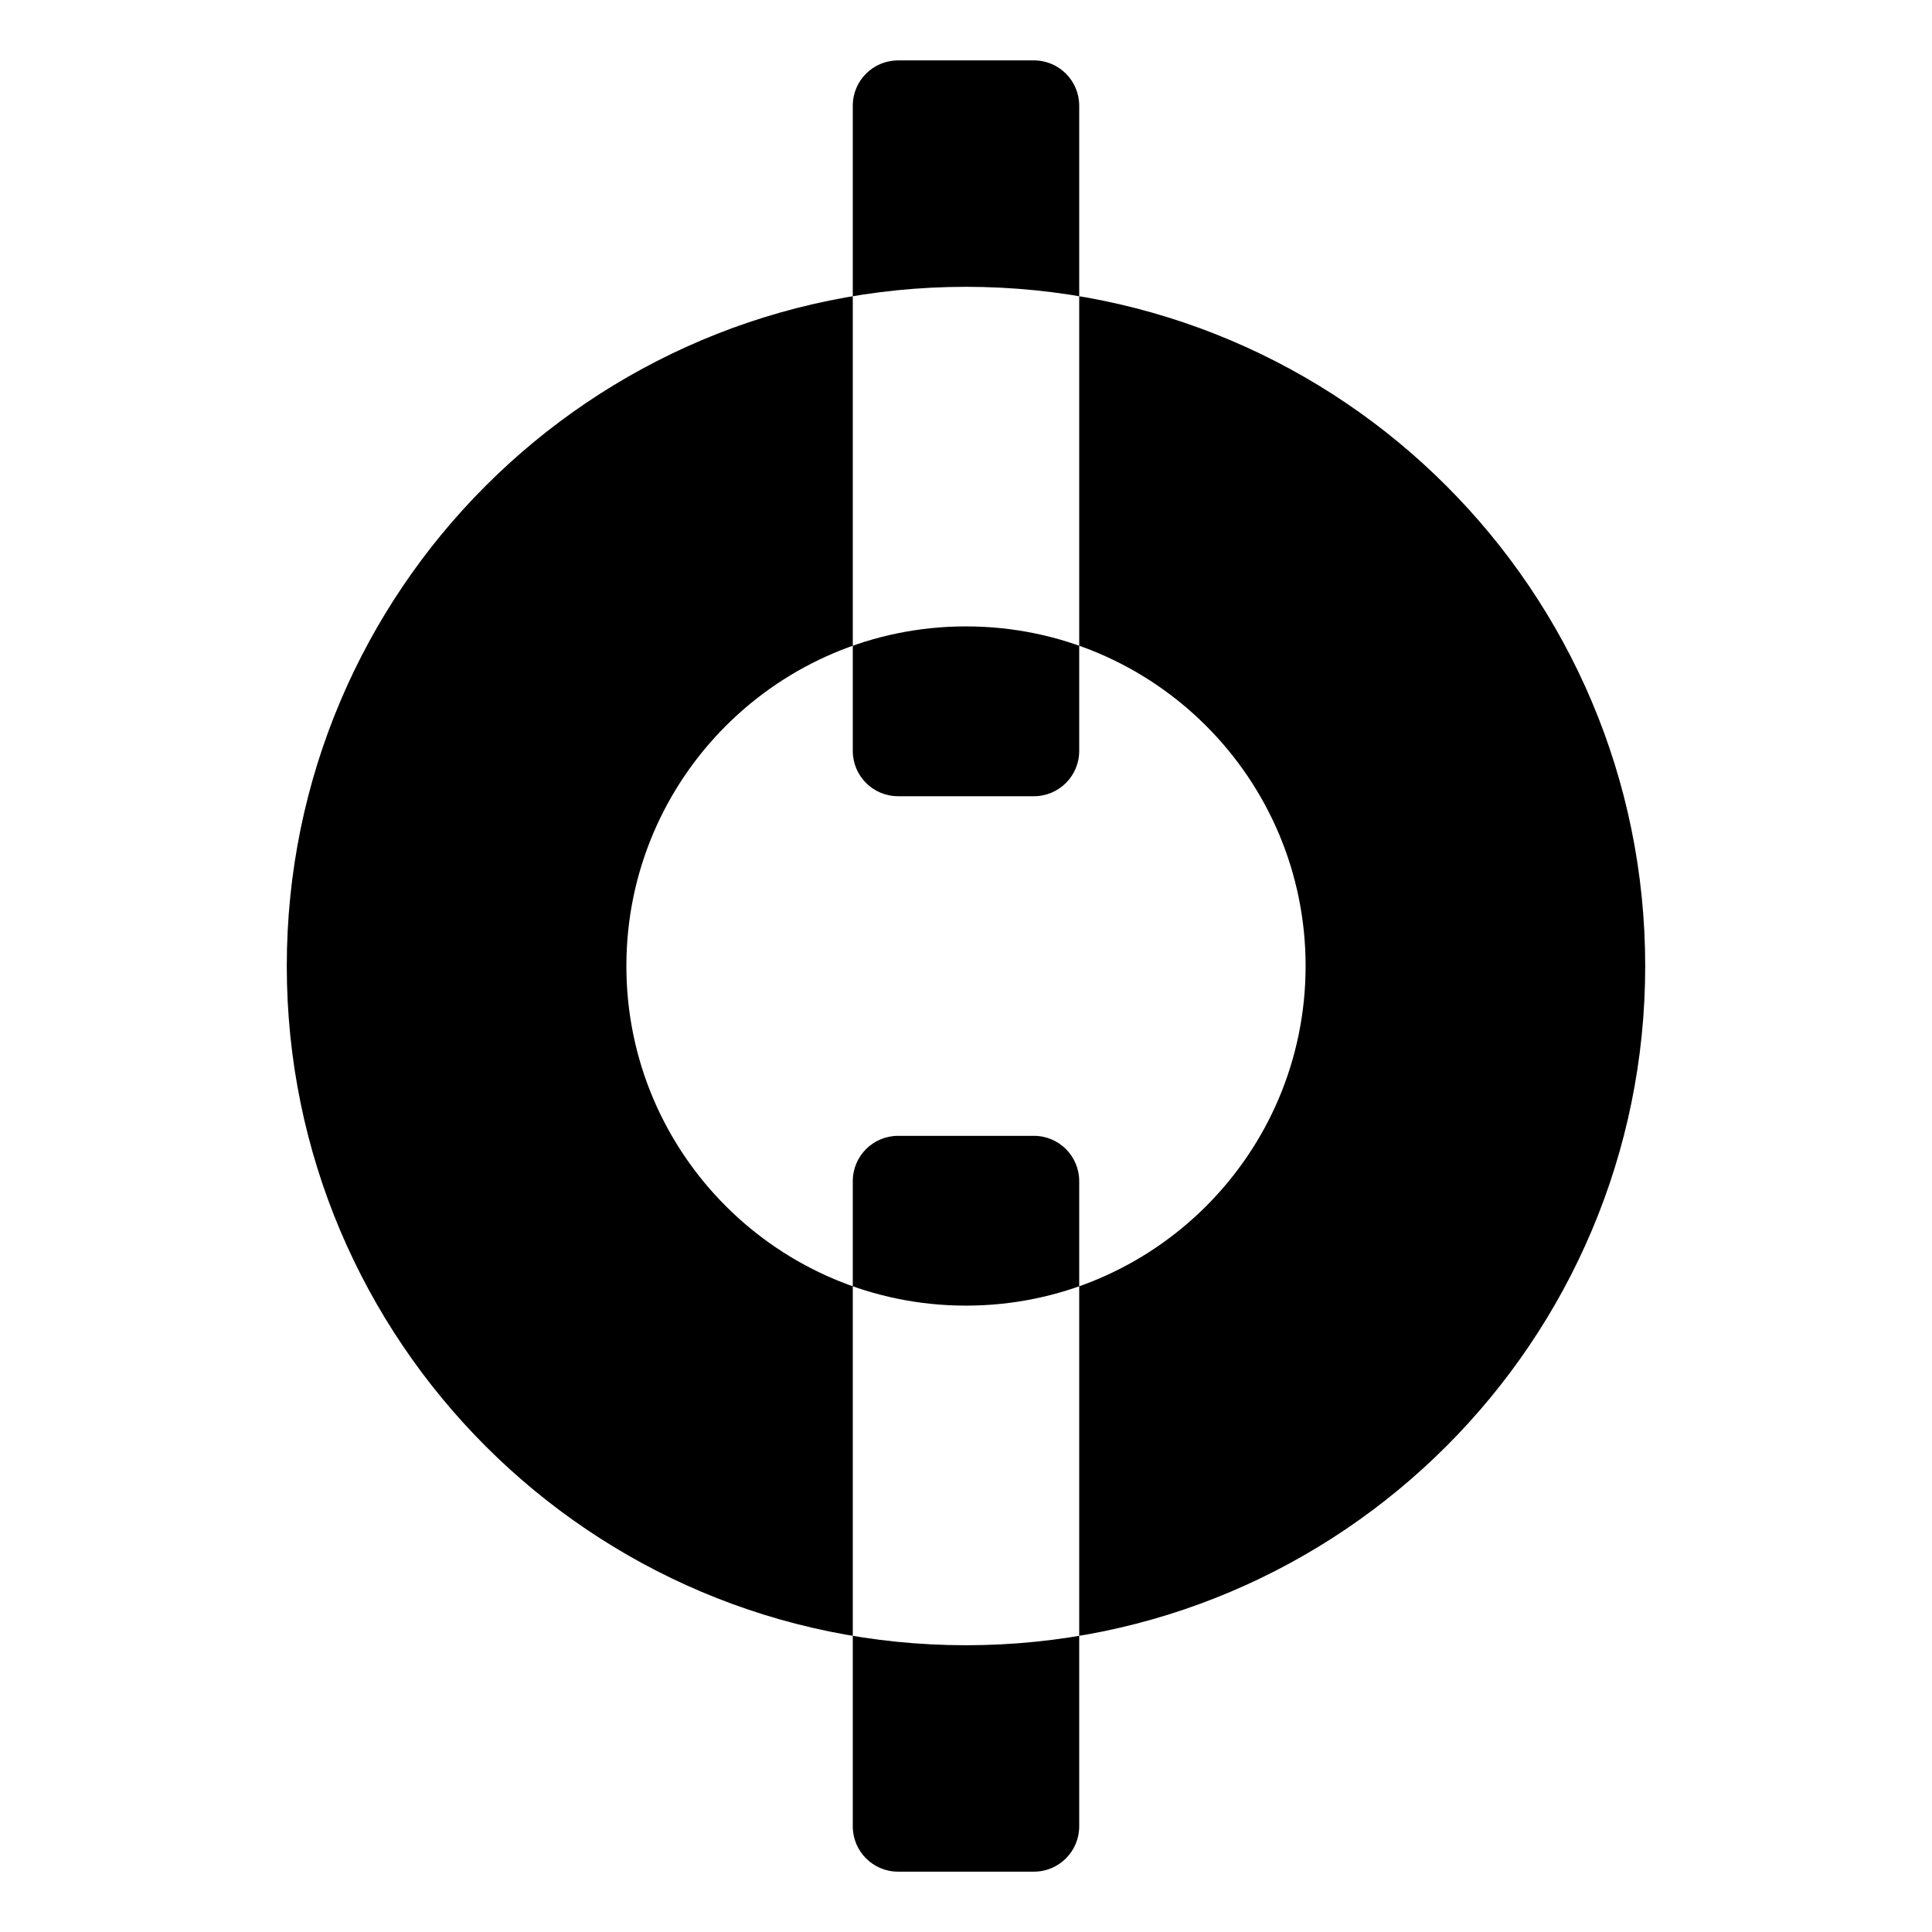 <svg xmlns="http://www.w3.org/2000/svg" width="1024px" height="1024px" viewBox="0 -64 1024 1024"><path d="M511.996 808.012c-198.827 0-359.996-161.18-359.996-359.996s161.18-359.996 359.996-359.996 359.996 161.18 359.996 359.996-161.17 359.996-359.996 359.996zM511.996 628.009c99.408 0 180.003-80.585 180.003-180.003s-80.585-180.003-180.003-180.003-180.003 80.585-180.003 180.003 80.595 180.003 180.003 180.003zM572 334.011v-341.996c0-13.252-10.742-24.004-24.004-24.004h-72.001c-13.252 0-24.004 10.742-24.004 24.004v341.996c0 13.252 10.742 24.004 24.004 24.004h72.001c13.262 0 24.004-10.742 24.004-24.004zM572 904.017v-341.996c0-13.252-10.742-24.004-24.004-24.004h-72.001c-13.252 0-24.004 10.742-24.004 24.004v341.996c0 13.252 10.742 24.004 24.004 24.004h72.001c13.262-0.010 24.004-10.752 24.004-24.004z"/></svg>